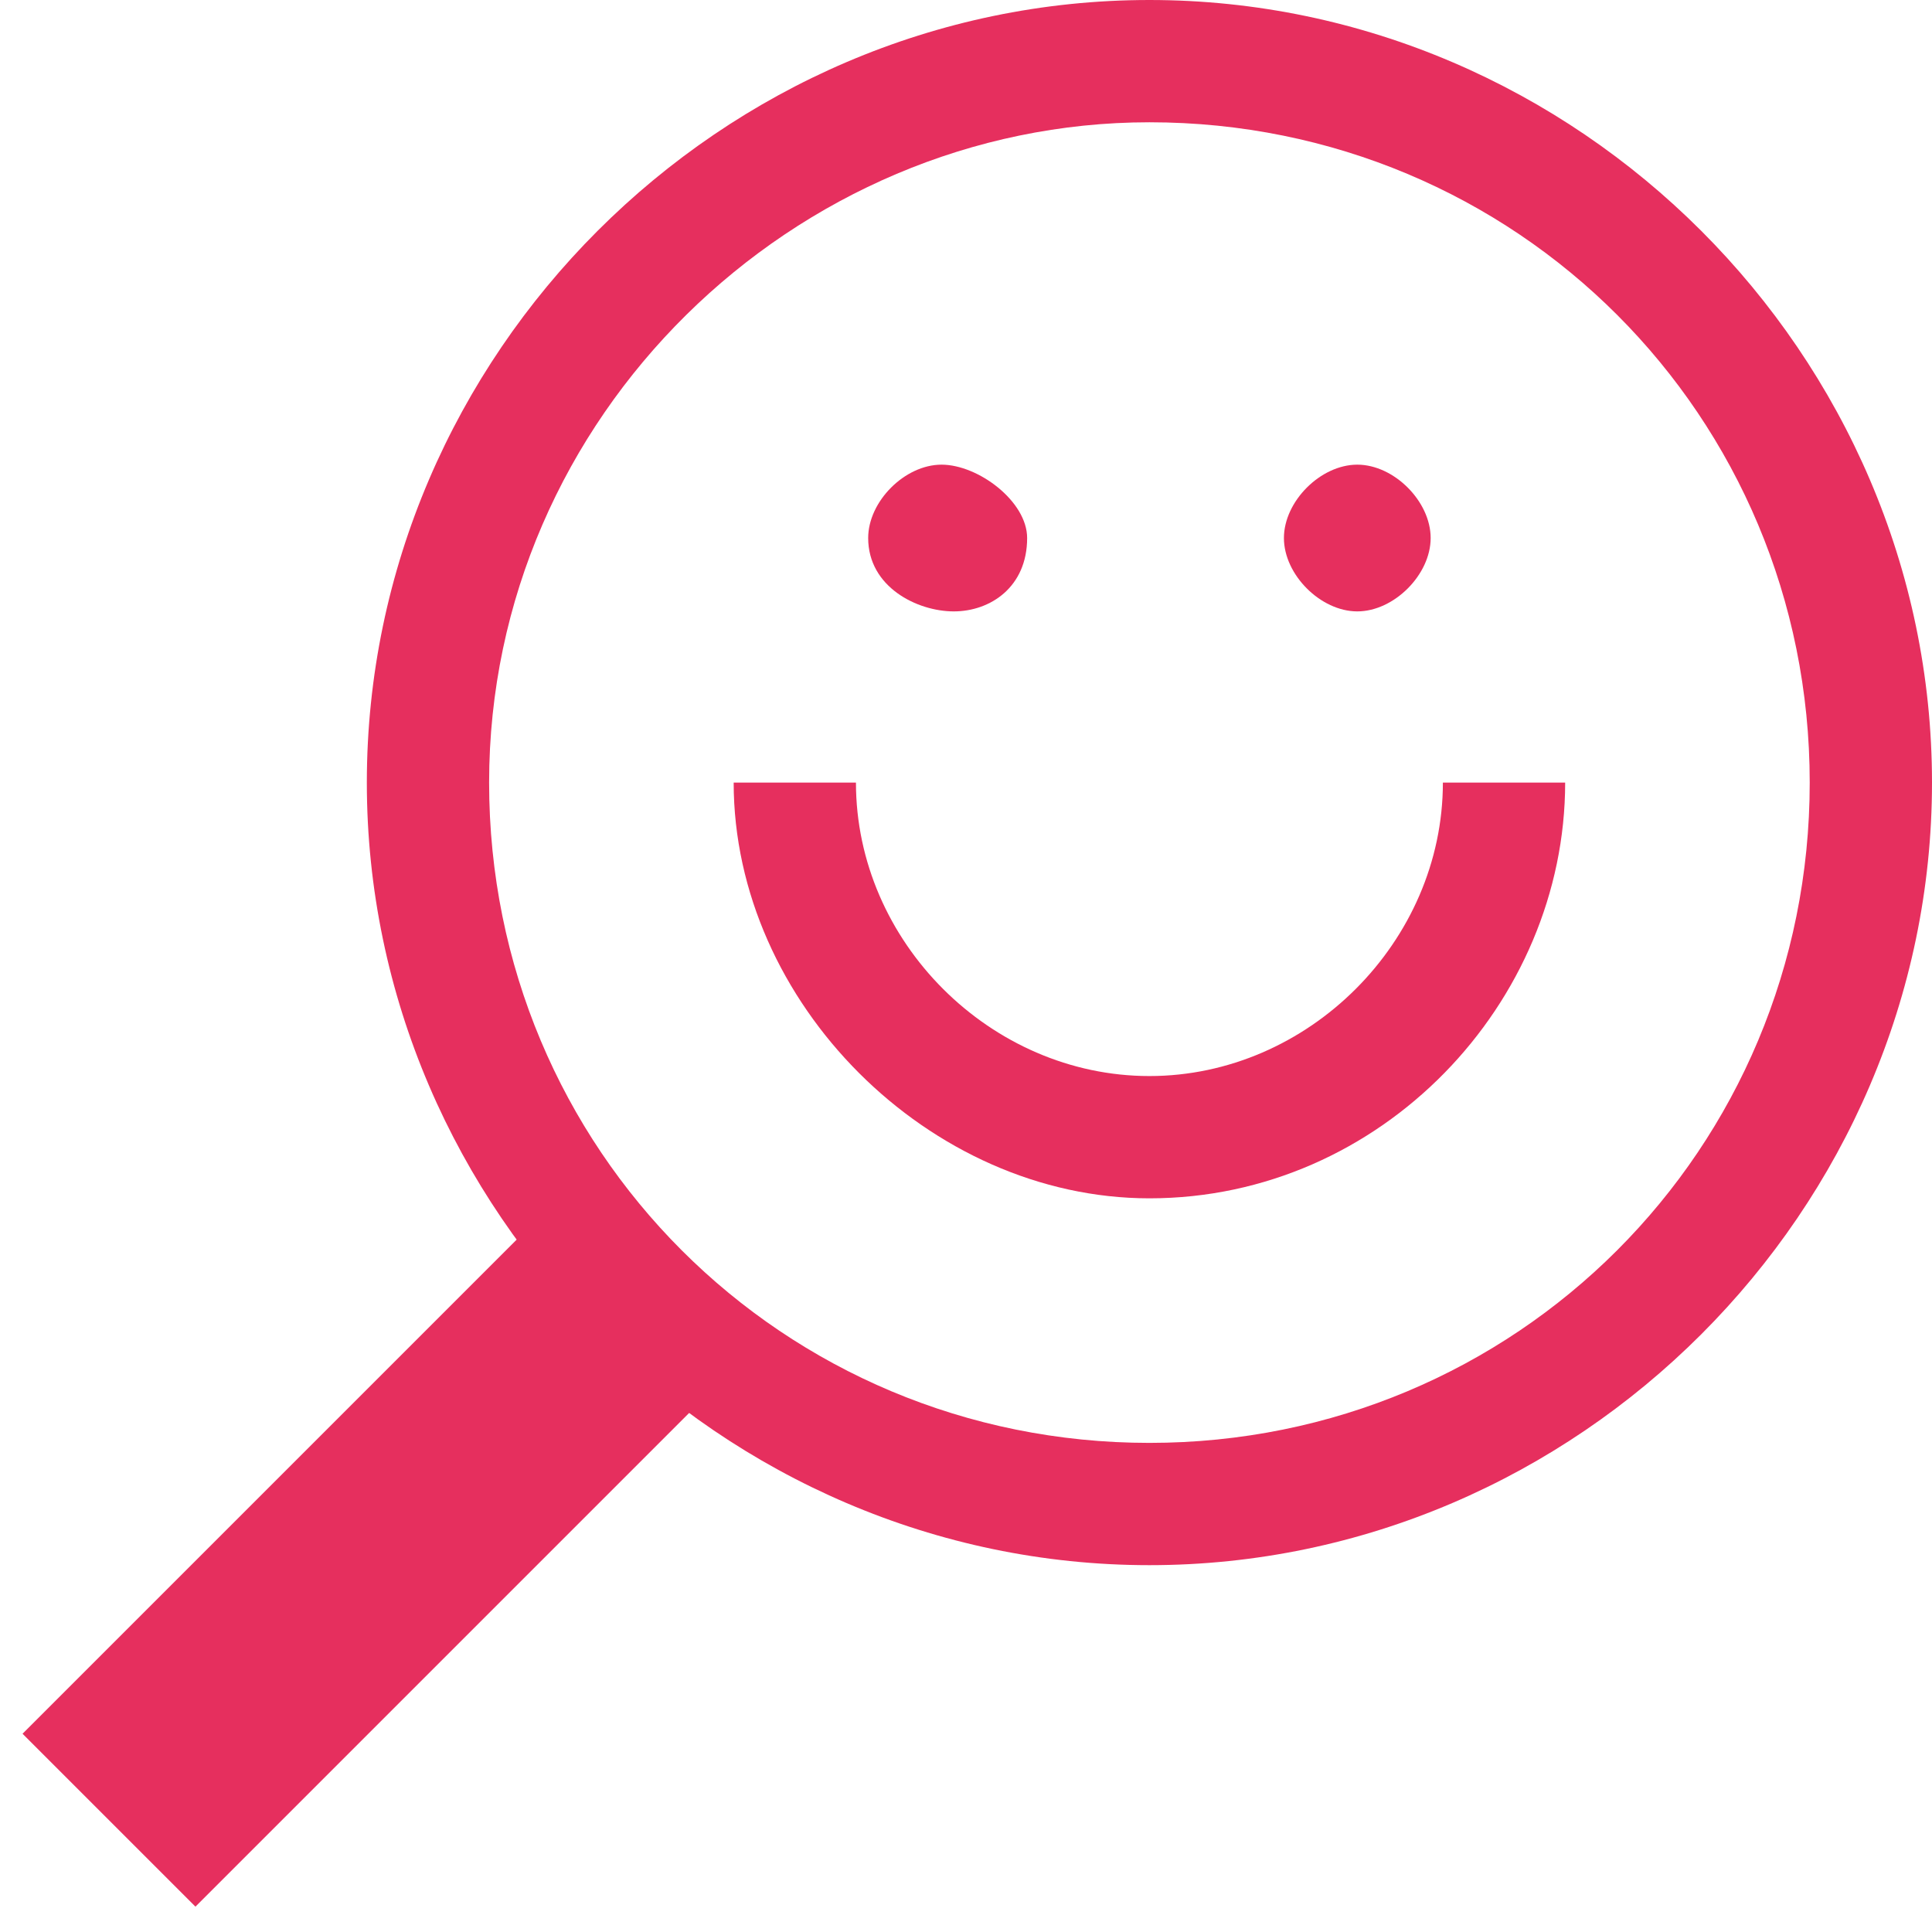 <?xml version="1.0" encoding="utf-8"?>
<!-- Generator: Adobe Illustrator 17.1.0, SVG Export Plug-In . SVG Version: 6.00 Build 0)  -->
<!DOCTYPE svg PUBLIC "-//W3C//DTD SVG 1.1//EN" "http://www.w3.org/Graphics/SVG/1.1/DTD/svg11.dtd">
<svg version="1.1" id="Layer_1" xmlns="http://www.w3.org/2000/svg" xmlns:xlink="http://www.w3.org/1999/xlink" x="0px" y="0px"
	 viewBox="0 0 15.8 15.8" enable-background="new 0 0 15.8 15.8" xml:space="preserve">
<g>
	<defs>
		<rect id="SVGID_1_" y="0" width="15.8" height="15.8"/>
	</defs>
	<clipPath id="SVGID_2_">
		<use xlink:href="#SVGID_1_"  overflow="visible"/>
	</clipPath>
	<path clip-path="url(#SVGID_2_)" fill="#E62F5E" d="M9.4,12.8C5.9,12.8,3,9.9,3,6.4C3,2.9,5.9,0,9.4,0s6.4,2.9,6.4,6.4
		C15.8,9.9,12.9,12.8,9.4,12.8z M9.4,1C6.5,1,4,3.4,4,6.4c0,3,2.4,5.4,5.4,5.4s5.4-2.4,5.4-5.4C14.8,3.4,12.4,1,9.4,1z"/>
	
		<rect x="2" y="9.5" transform="matrix(0.707 0.707 -0.707 0.707 9.941 1.594)" clip-path="url(#SVGID_2_)" fill="#E62F5E" width="2" height="6.6"/>
	<path clip-path="url(#SVGID_2_)" fill="#E62F5E" d="M9.4,9.8C7.6,9.8,6,8.2,6,6.4h1c0,1.3,1.1,2.4,2.4,2.4c1.3,0,2.4-1.1,2.4-2.4h1
		C12.8,8.2,11.3,9.8,9.4,9.8z"/>
	<path clip-path="url(#SVGID_2_)" fill="#E62F5E" d="M8.4,4.4C8.4,4.8,8.1,5,7.8,5S7.1,4.8,7.1,4.4c0-0.3,0.3-0.6,0.6-0.6
		S8.4,4.1,8.4,4.4"/>
	<path clip-path="url(#SVGID_2_)" fill="#E62F5E" d="M11.7,4.4c0,0.3-0.3,0.6-0.6,0.6s-0.6-0.3-0.6-0.6c0-0.3,0.3-0.6,0.6-0.6
		S11.7,4.1,11.7,4.4"/>
</g>
</svg>
